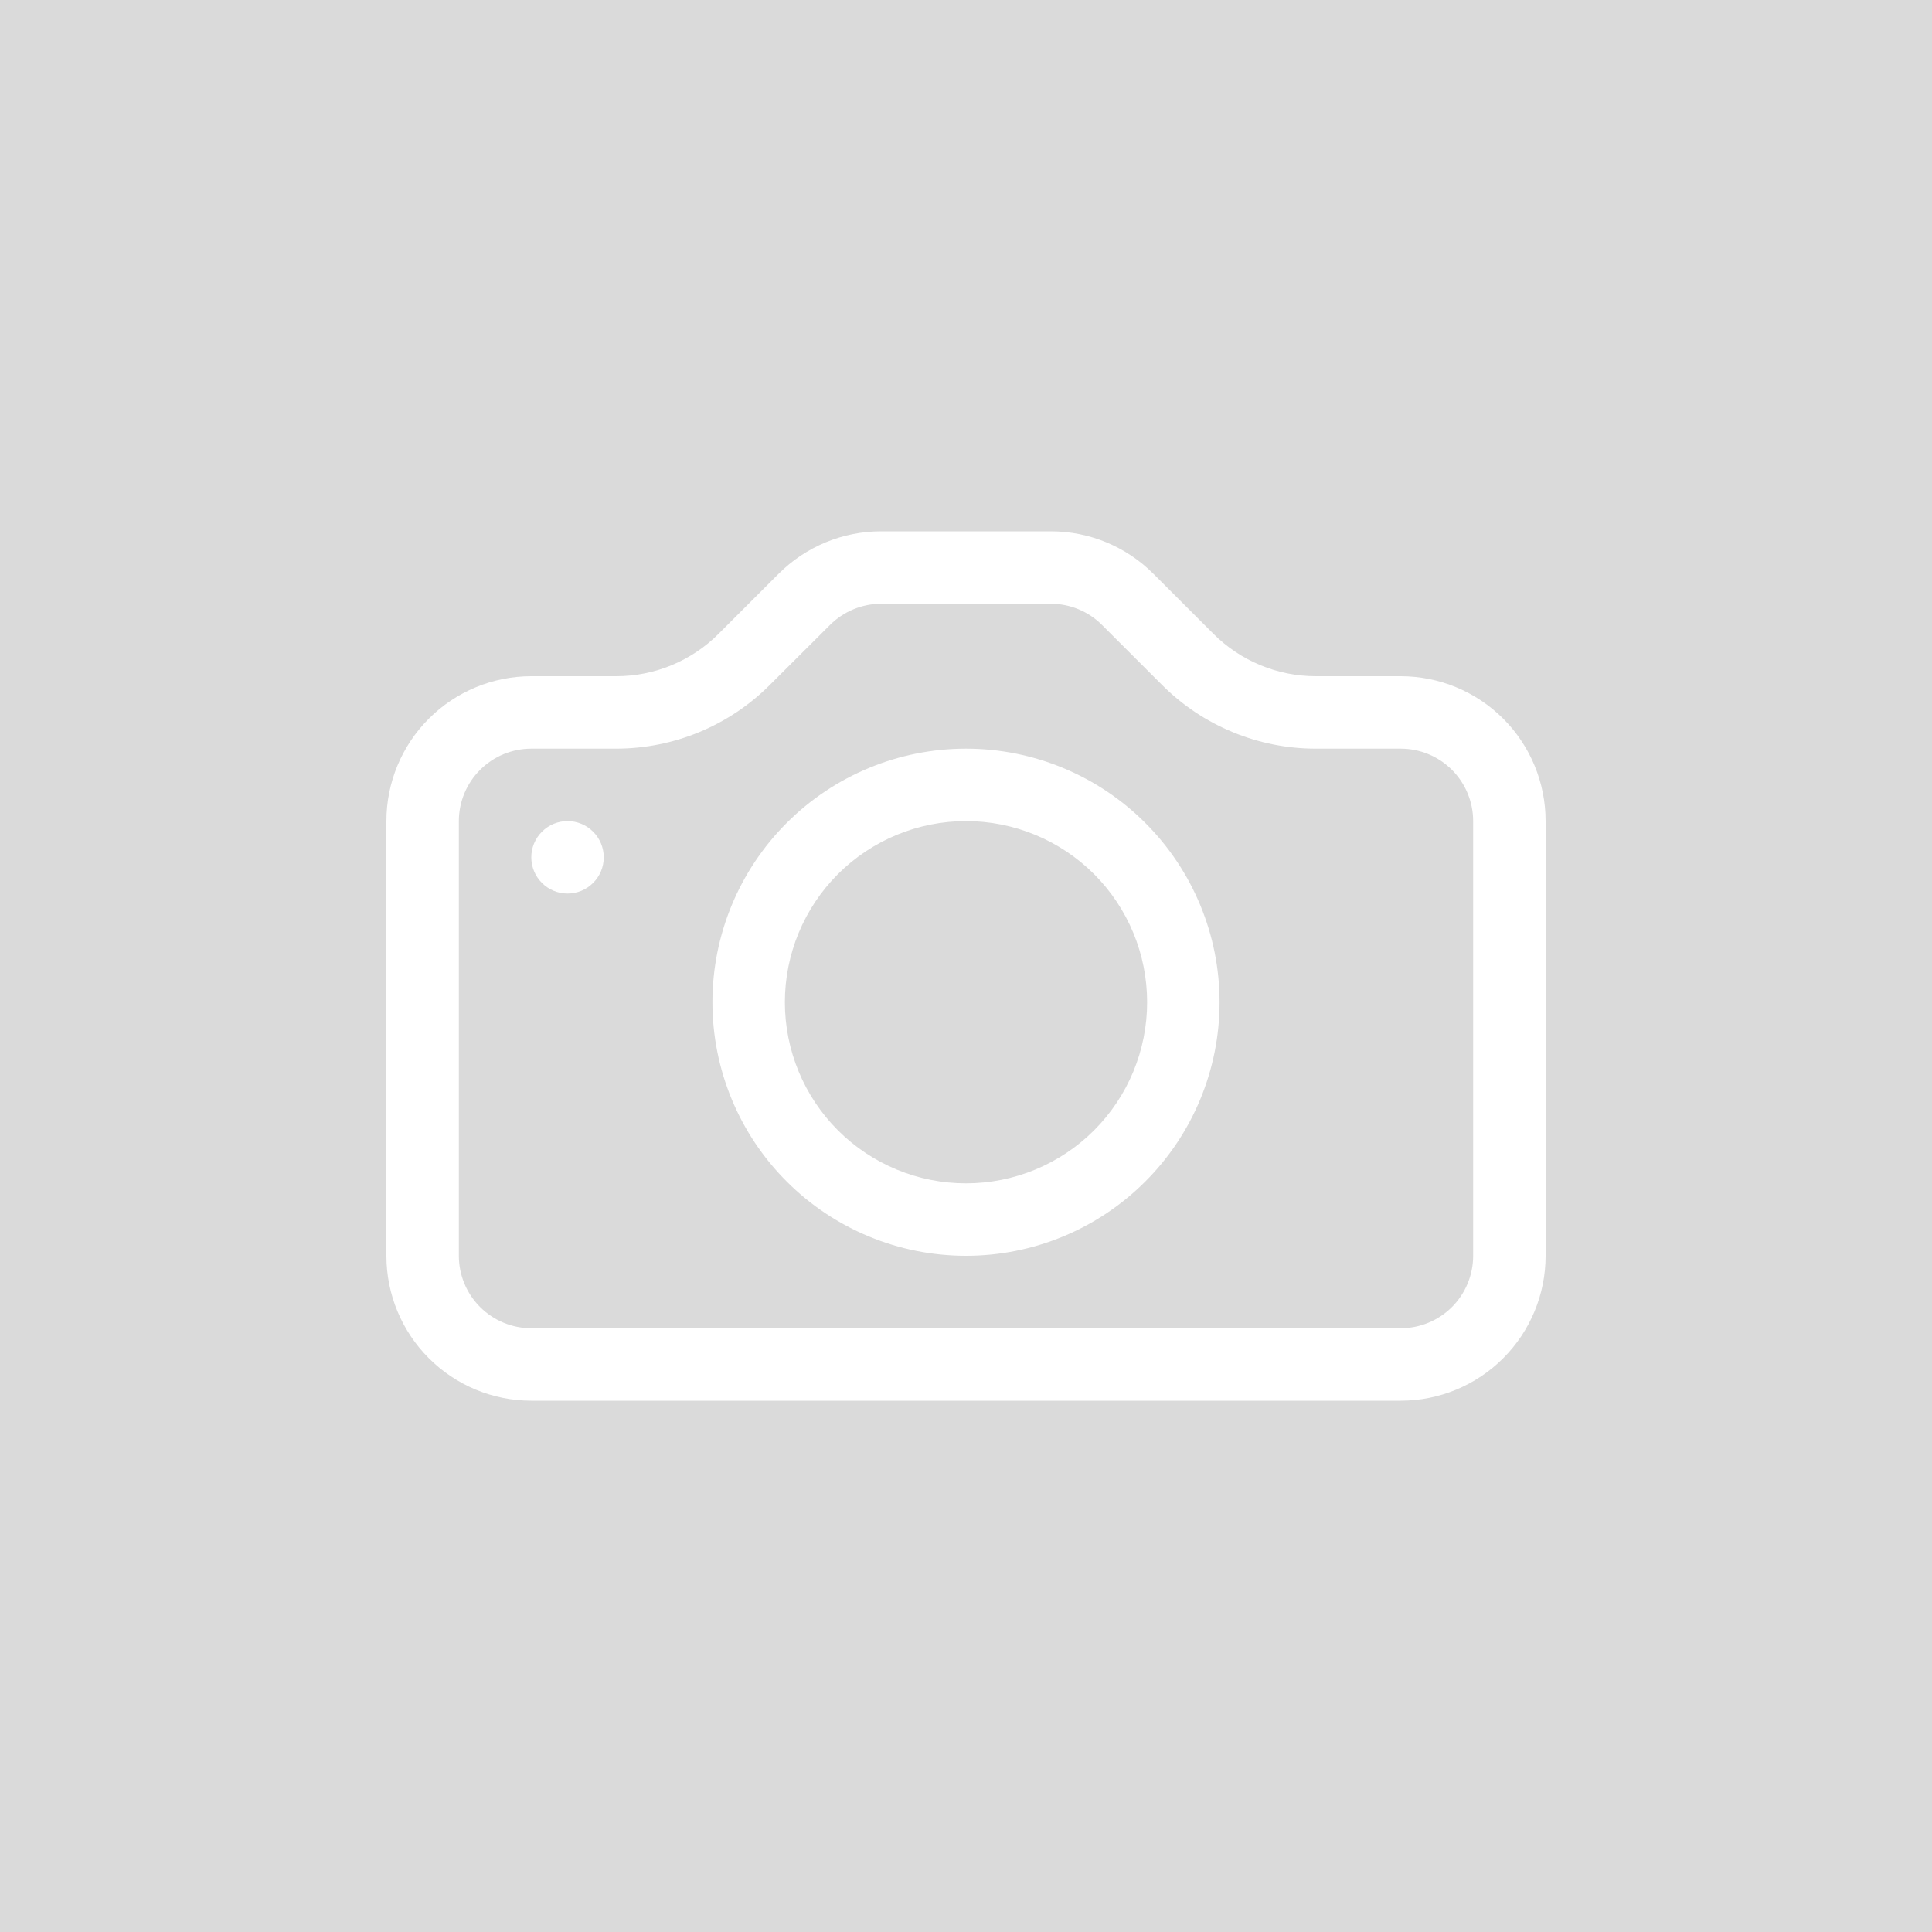 <svg width="80" height="80" viewBox="0 0 40 40" fill="none" xmlns="http://www.w3.org/2000/svg">
  <rect width="80" height="80" rx="0" fill="#DADADA" />
  <path d="M30.5 26C30.5 26.398 30.342 26.779 30.061 27.061C29.779 27.342 29.398 27.5 29 27.5H11C10.602 27.5 10.221 27.342 9.94 27.061C9.658 26.779 9.5 26.398 9.5 26V17C9.5 16.602 9.658 16.221 9.94 15.939C10.221 15.658 10.602 15.5 11 15.5H12.758C13.951 15.499 15.095 15.025 15.938 14.181L17.183 12.94C17.464 12.659 17.844 12.501 18.241 12.5H21.757C22.154 12.5 22.536 12.658 22.817 12.94L24.059 14.181C24.477 14.6 24.973 14.931 25.52 15.157C26.066 15.384 26.651 15.5 27.242 15.5H29C29.398 15.5 29.779 15.658 30.061 15.939C30.342 16.221 30.5 16.602 30.5 17V26ZM11 14C10.204 14 9.441 14.316 8.879 14.879C8.316 15.441 8 16.204 8 17V26C8 26.796 8.316 27.559 8.879 28.121C9.441 28.684 10.204 29 11 29H29C29.796 29 30.559 28.684 31.122 28.121C31.684 27.559 32 26.796 32 26V17C32 16.204 31.684 15.441 31.122 14.879C30.559 14.316 29.796 14 29 14H27.242C26.447 14 25.684 13.684 25.121 13.121L23.879 11.879C23.317 11.316 22.554 11 21.758 11H18.242C17.447 11 16.684 11.316 16.121 11.879L14.879 13.121C14.317 13.684 13.554 14 12.758 14H11Z" fill="white"/>
  <path d="M20 24.5C19.006 24.5 18.052 24.105 17.348 23.402C16.645 22.698 16.25 21.745 16.25 20.75C16.25 19.755 16.645 18.802 17.348 18.098C18.052 17.395 19.006 17 20 17C20.995 17 21.948 17.395 22.652 18.098C23.355 18.802 23.75 19.755 23.75 20.75C23.75 21.745 23.355 22.698 22.652 23.402C21.948 24.105 20.995 24.5 20 24.5ZM20 26C21.392 26 22.728 25.447 23.712 24.462C24.697 23.478 25.25 22.142 25.25 20.75C25.25 19.358 24.697 18.022 23.712 17.038C22.728 16.053 21.392 15.5 20 15.5C18.608 15.5 17.272 16.053 16.288 17.038C15.303 18.022 14.75 19.358 14.75 20.75C14.75 22.142 15.303 23.478 16.288 24.462C17.272 25.447 18.608 26 20 26ZM12.5 17.75C12.5 17.949 12.421 18.14 12.28 18.28C12.14 18.421 11.949 18.5 11.75 18.5C11.551 18.5 11.36 18.421 11.22 18.28C11.079 18.14 11 17.949 11 17.75C11 17.551 11.079 17.36 11.22 17.22C11.36 17.079 11.551 17 11.75 17C11.949 17 12.14 17.079 12.28 17.22C12.421 17.36 12.5 17.551 12.5 17.75Z" fill="white"/>
</svg>
